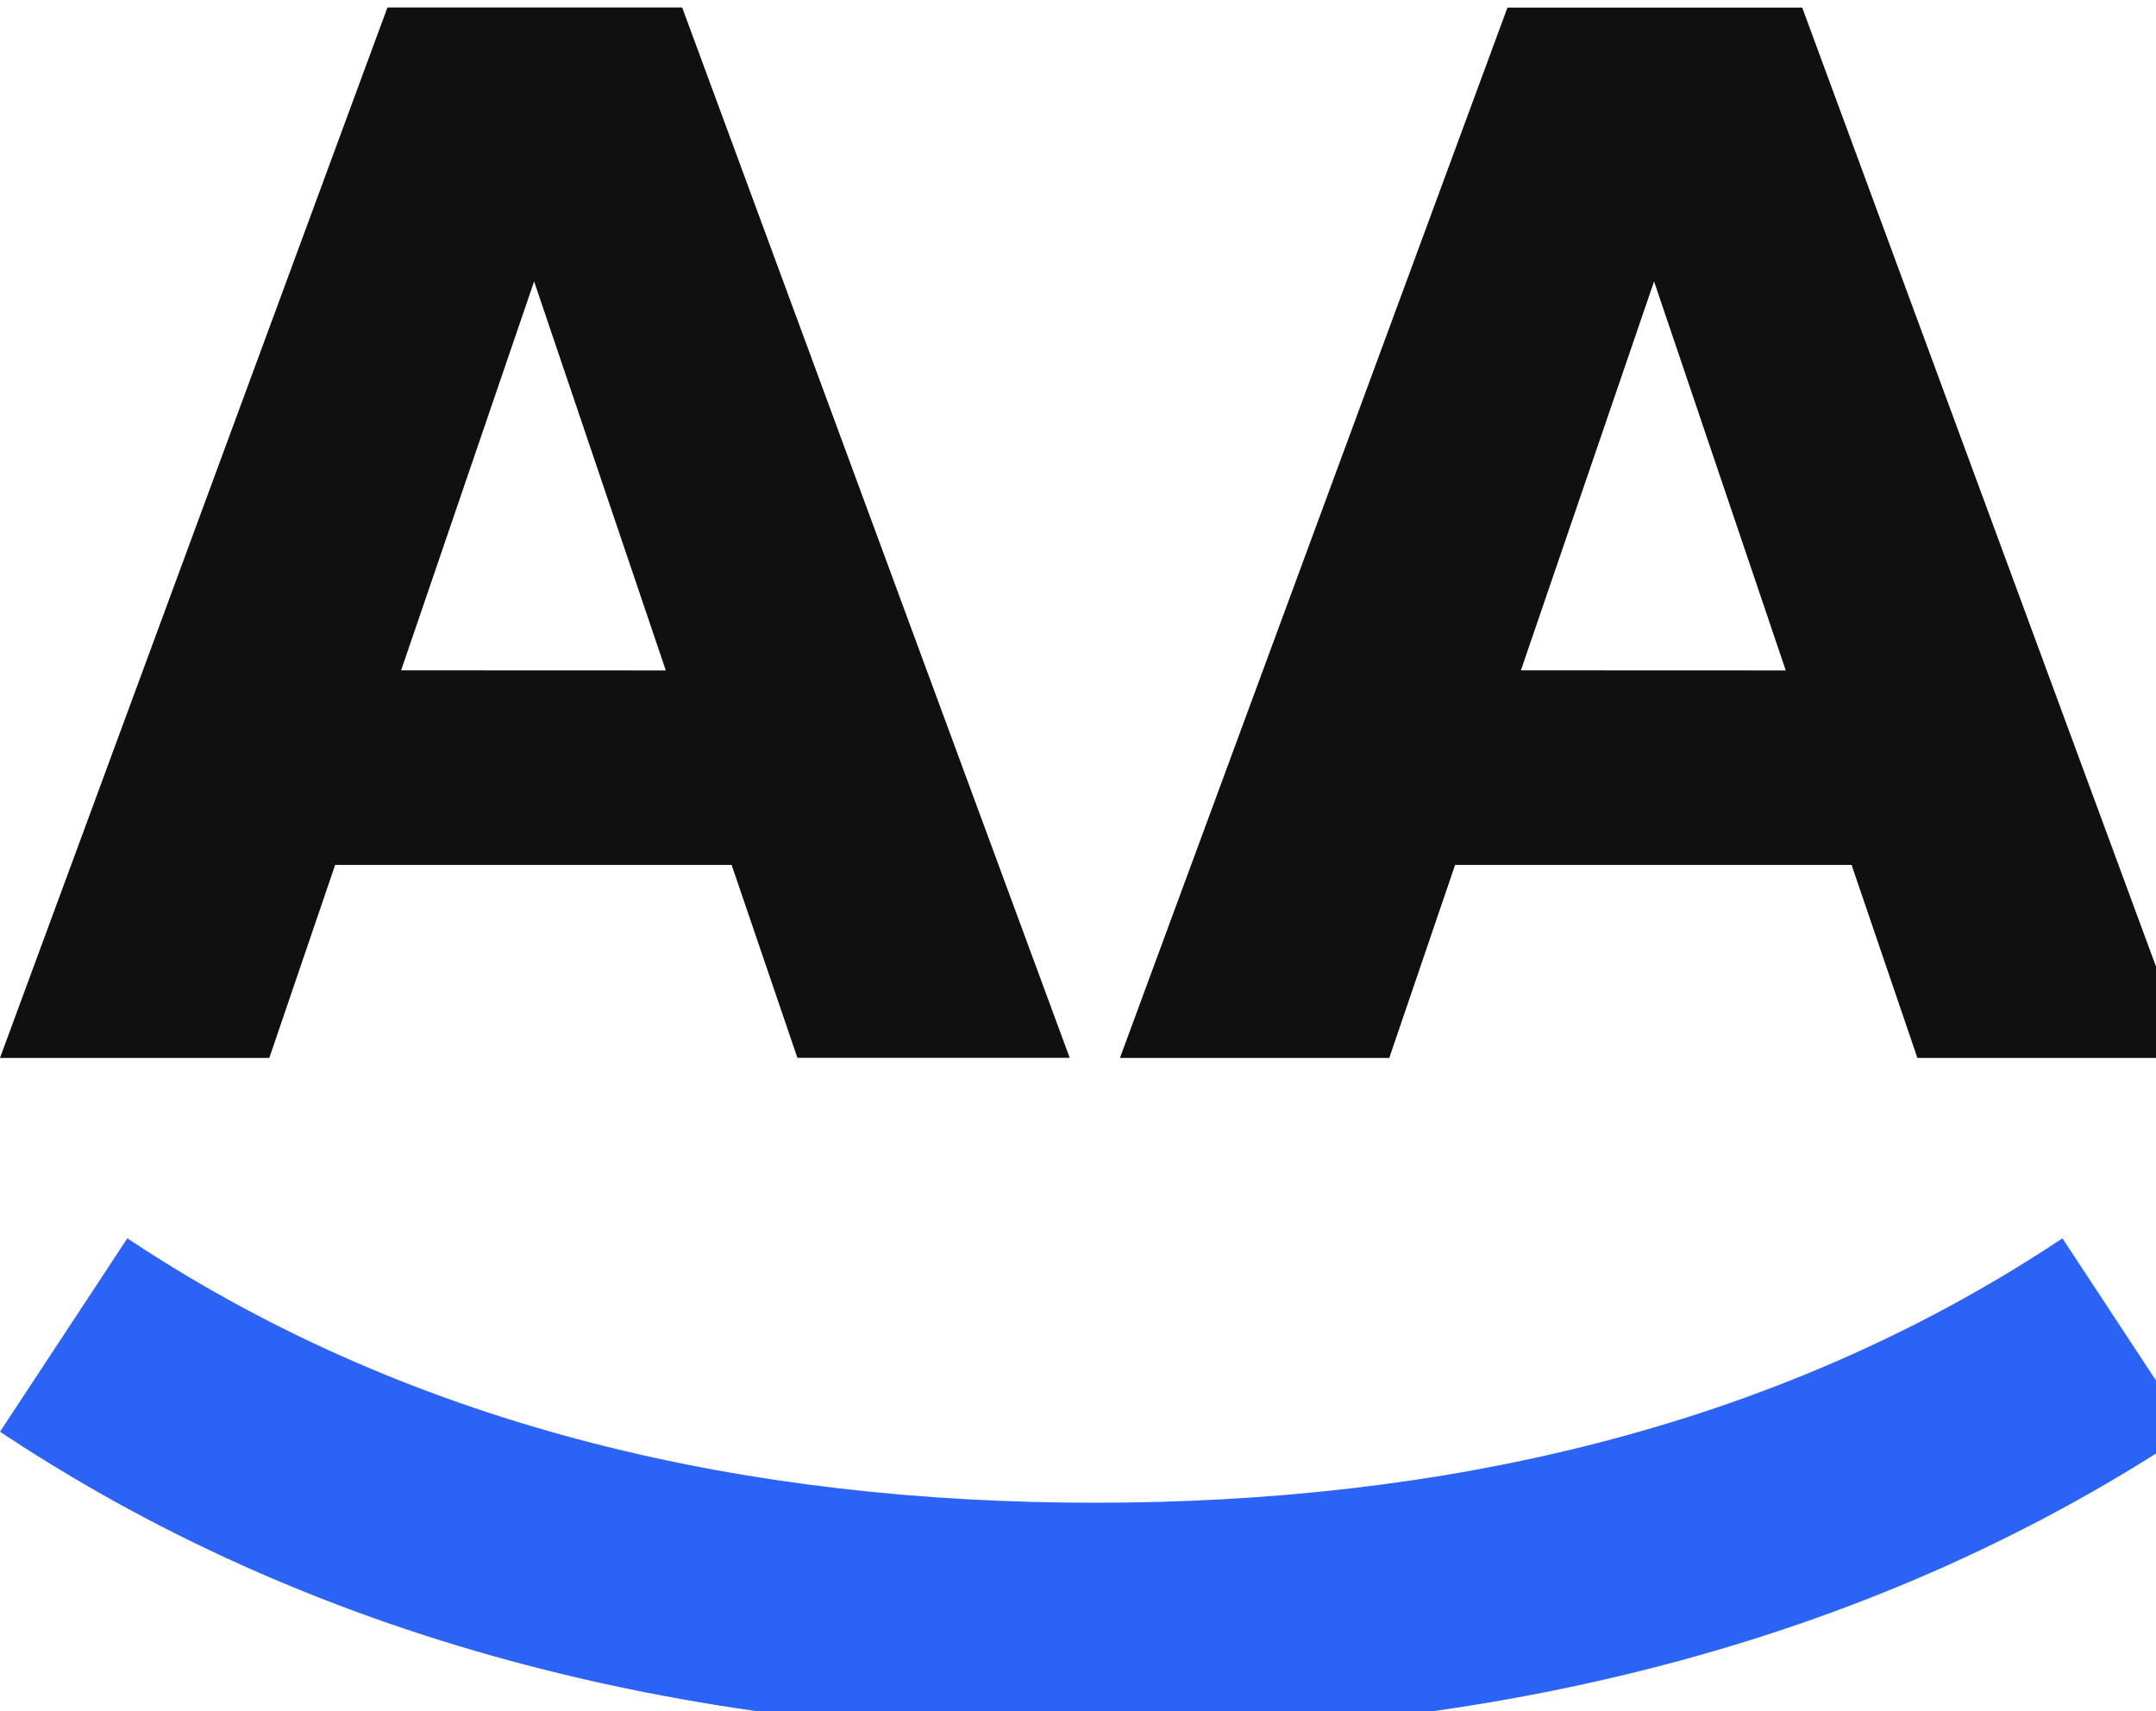 <svg id="Gruppe_1" data-name="Gruppe 1" xmlns="http://www.w3.org/2000/svg" width="63" height="50" viewBox="0 0 63 50">
  <g id="Gruppe_56" data-name="Gruppe 56">
    <path id="Pfad_79" data-name="Pfad 79" d="M418.558,442H406.972l-1.924,5.64h-7.87L408.5,416.945h8.613l11.324,30.692h-7.957Zm-1.924-5.684-3.848-11.367L408.9,436.313Z" transform="translate(-397.179 -416.726)" fill="#101010"/>
    <path id="Pfad_80" data-name="Pfad 80" d="M578.863,442H567.277l-1.924,5.64h-7.87l11.324-30.692h8.613l11.323,30.692h-7.957Zm-1.924-5.684-3.848-11.367L569.2,436.313Z" transform="translate(-524.758 -416.726)" fill="#101010"/>
    <path id="Pfad_83" data-name="Pfad 83" d="M457.445,593.126l-.192.126c-8.338,5.489-18.048,7.6-28.082,7.6s-19.742-2.114-28.08-7.6l-.192-.126-3.72,5.651.192.127c9.445,6.218,20.441,8.717,31.8,8.717s22.357-2.5,31.8-8.717l.192-.127Z" transform="translate(-397.179 -556.941)" fill="#2a63f6"/>
  </g>
</svg>
